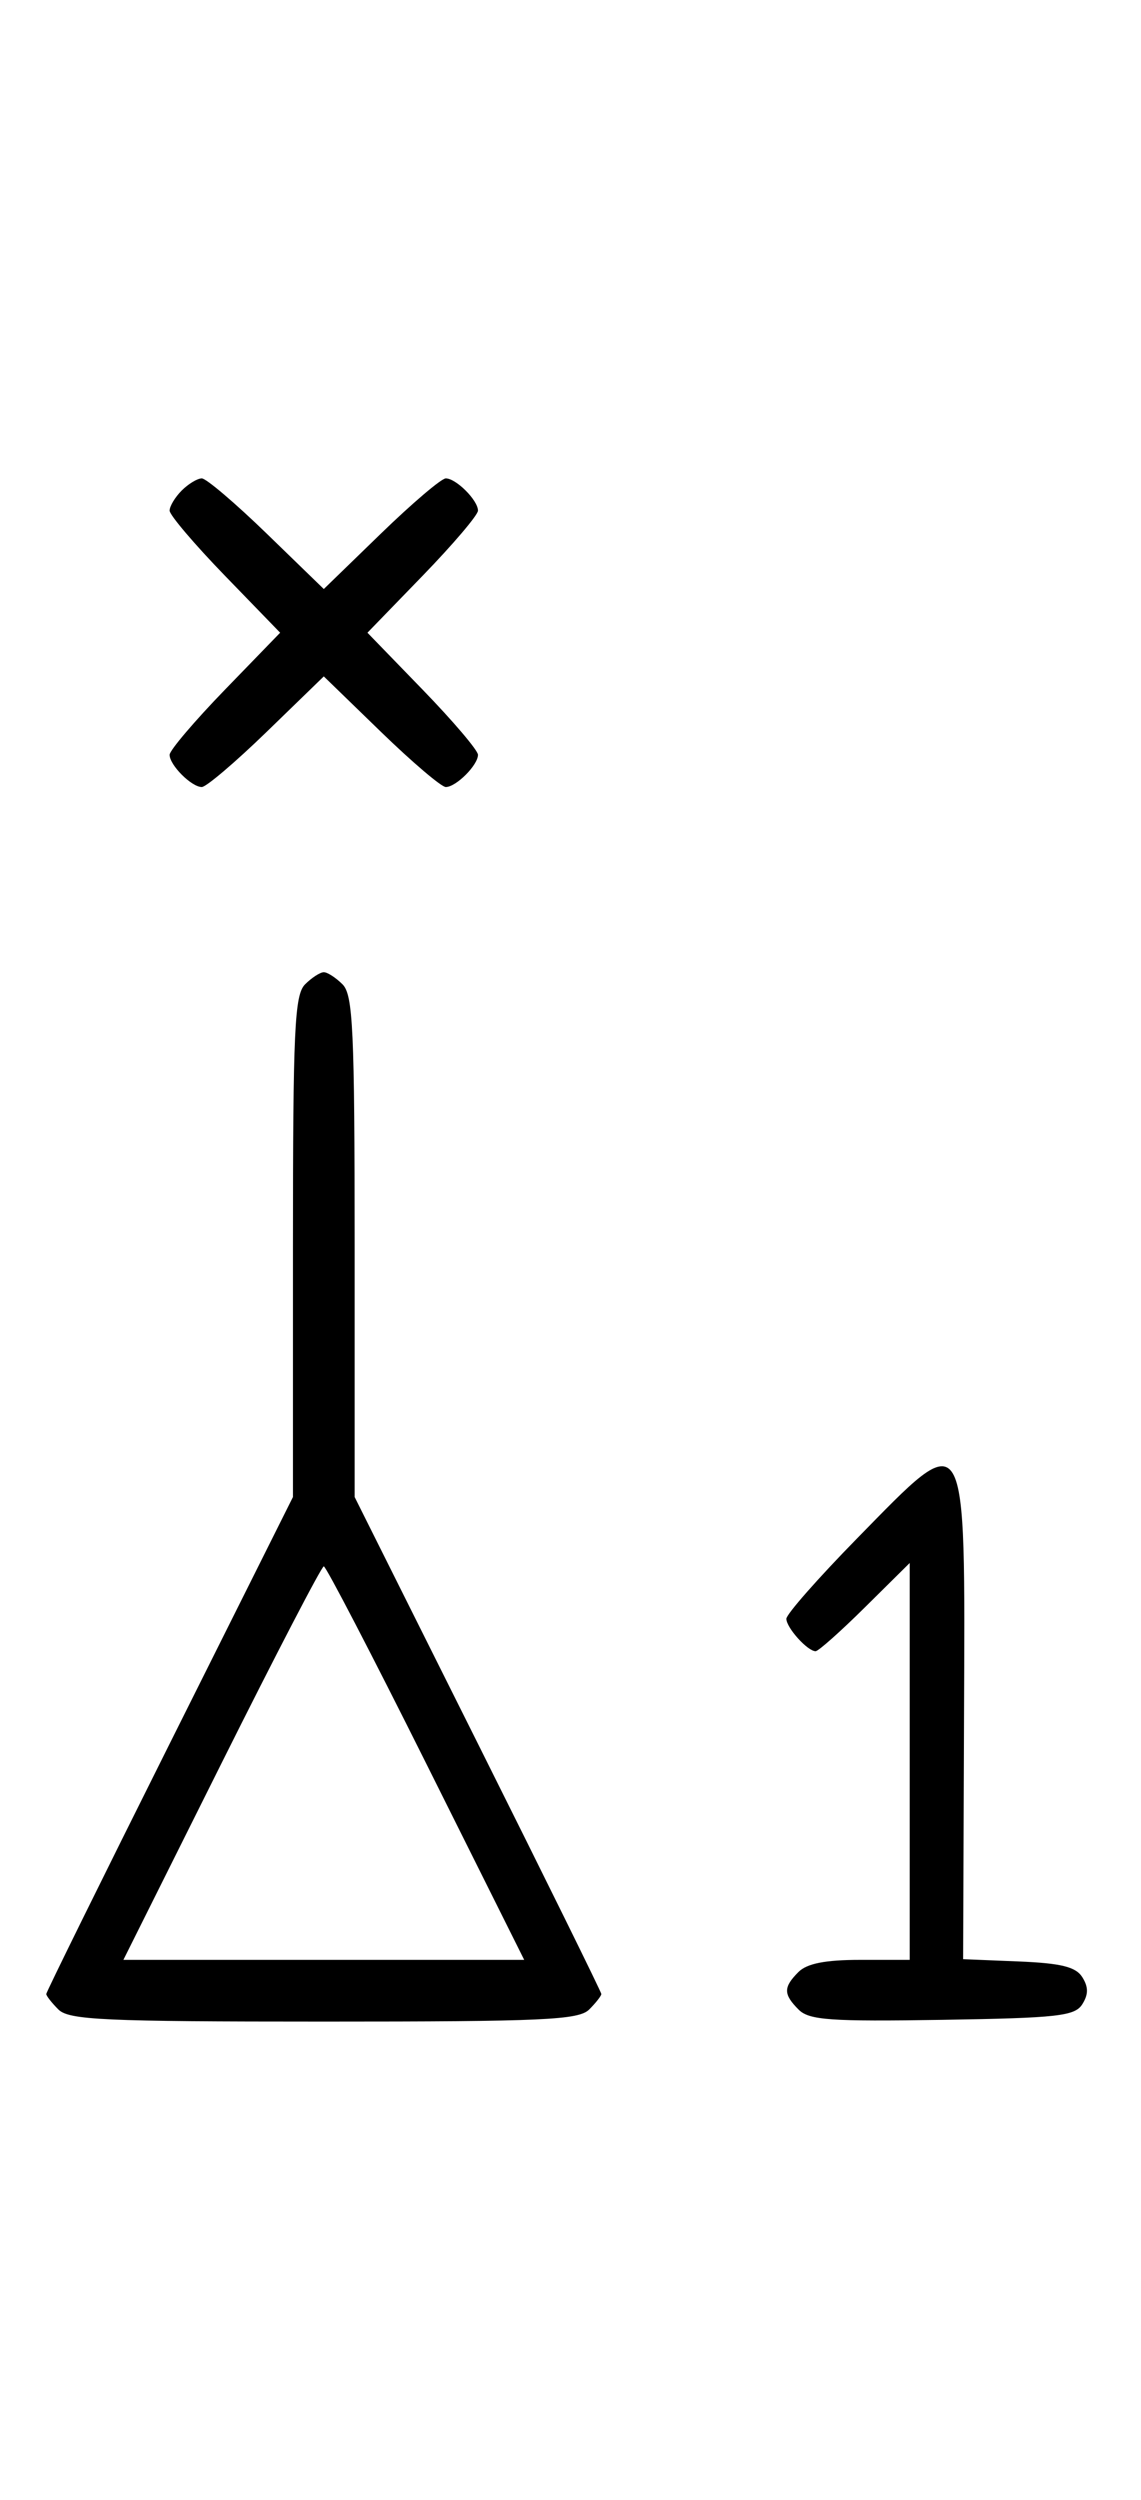 <svg xmlns="http://www.w3.org/2000/svg" width="148" height="324" viewBox="0 0 148 324" version="1.1">
	<path d="M 23.571 63.571 C 22.707 64.436, 22 65.609, 22 66.178 C 22 66.747, 25.226 70.540, 29.169 74.607 L 36.338 82 29.169 89.393 C 25.226 93.460, 22 97.253, 22 97.822 C 22 99.161, 24.839 102, 26.178 102 C 26.747 102, 30.540 98.774, 34.607 94.831 L 42 87.662 49.393 94.831 C 53.460 98.774, 57.253 102, 57.822 102 C 59.161 102, 62 99.161, 62 97.822 C 62 97.253, 58.774 93.460, 54.831 89.393 L 47.662 82 54.831 74.607 C 58.774 70.540, 62 66.747, 62 66.178 C 62 64.839, 59.161 62, 57.822 62 C 57.253 62, 53.460 65.226, 49.393 69.169 L 42 76.338 34.607 69.169 C 30.540 65.226, 26.747 62, 26.178 62 C 25.609 62, 24.436 62.707, 23.571 63.571 M 39.571 127.571 C 38.207 128.935, 38 133.425, 38 161.577 L 38 194.012 22 226 C 13.200 243.593, 6 258.183, 6 258.423 C 6 258.662, 6.707 259.564, 7.571 260.429 C 8.936 261.793, 13.463 262, 42 262 C 70.537 262, 75.064 261.793, 76.429 260.429 C 77.293 259.564, 78 258.662, 78 258.423 C 78 258.183, 70.800 243.593, 62 226 L 46 194.012 46 161.577 C 46 133.425, 45.793 128.935, 44.429 127.571 C 43.564 126.707, 42.471 126, 42 126 C 41.529 126, 40.436 126.707, 39.571 127.571 M 111.184 199.365 C 106.133 204.516, 102 209.209, 102 209.794 C 102 210.954, 104.747 214, 105.792 214 C 106.150 214, 109.043 211.427, 112.221 208.281 L 118 202.563 118 228.281 L 118 254 111.571 254 C 107.061 254, 104.674 254.469, 103.571 255.571 C 101.593 257.550, 101.597 258.455, 103.595 260.452 C 104.952 261.810, 107.721 262.006, 122.237 261.773 C 137.203 261.533, 139.419 261.286, 140.387 259.750 C 141.189 258.477, 141.190 257.523, 140.390 256.250 C 139.542 254.901, 137.647 254.433, 132.109 254.205 L 124.927 253.911 125.044 222.814 C 125.190 183.877, 125.635 184.630, 111.184 199.365 M 28.743 228.500 L 16.005 254 42 254 L 67.995 254 55.257 228.500 C 48.250 214.475, 42.285 203, 42 203 C 41.715 203, 35.750 214.475, 28.743 228.500 " stroke="none" fill="black" fill-rule="evenodd"/>
</svg>